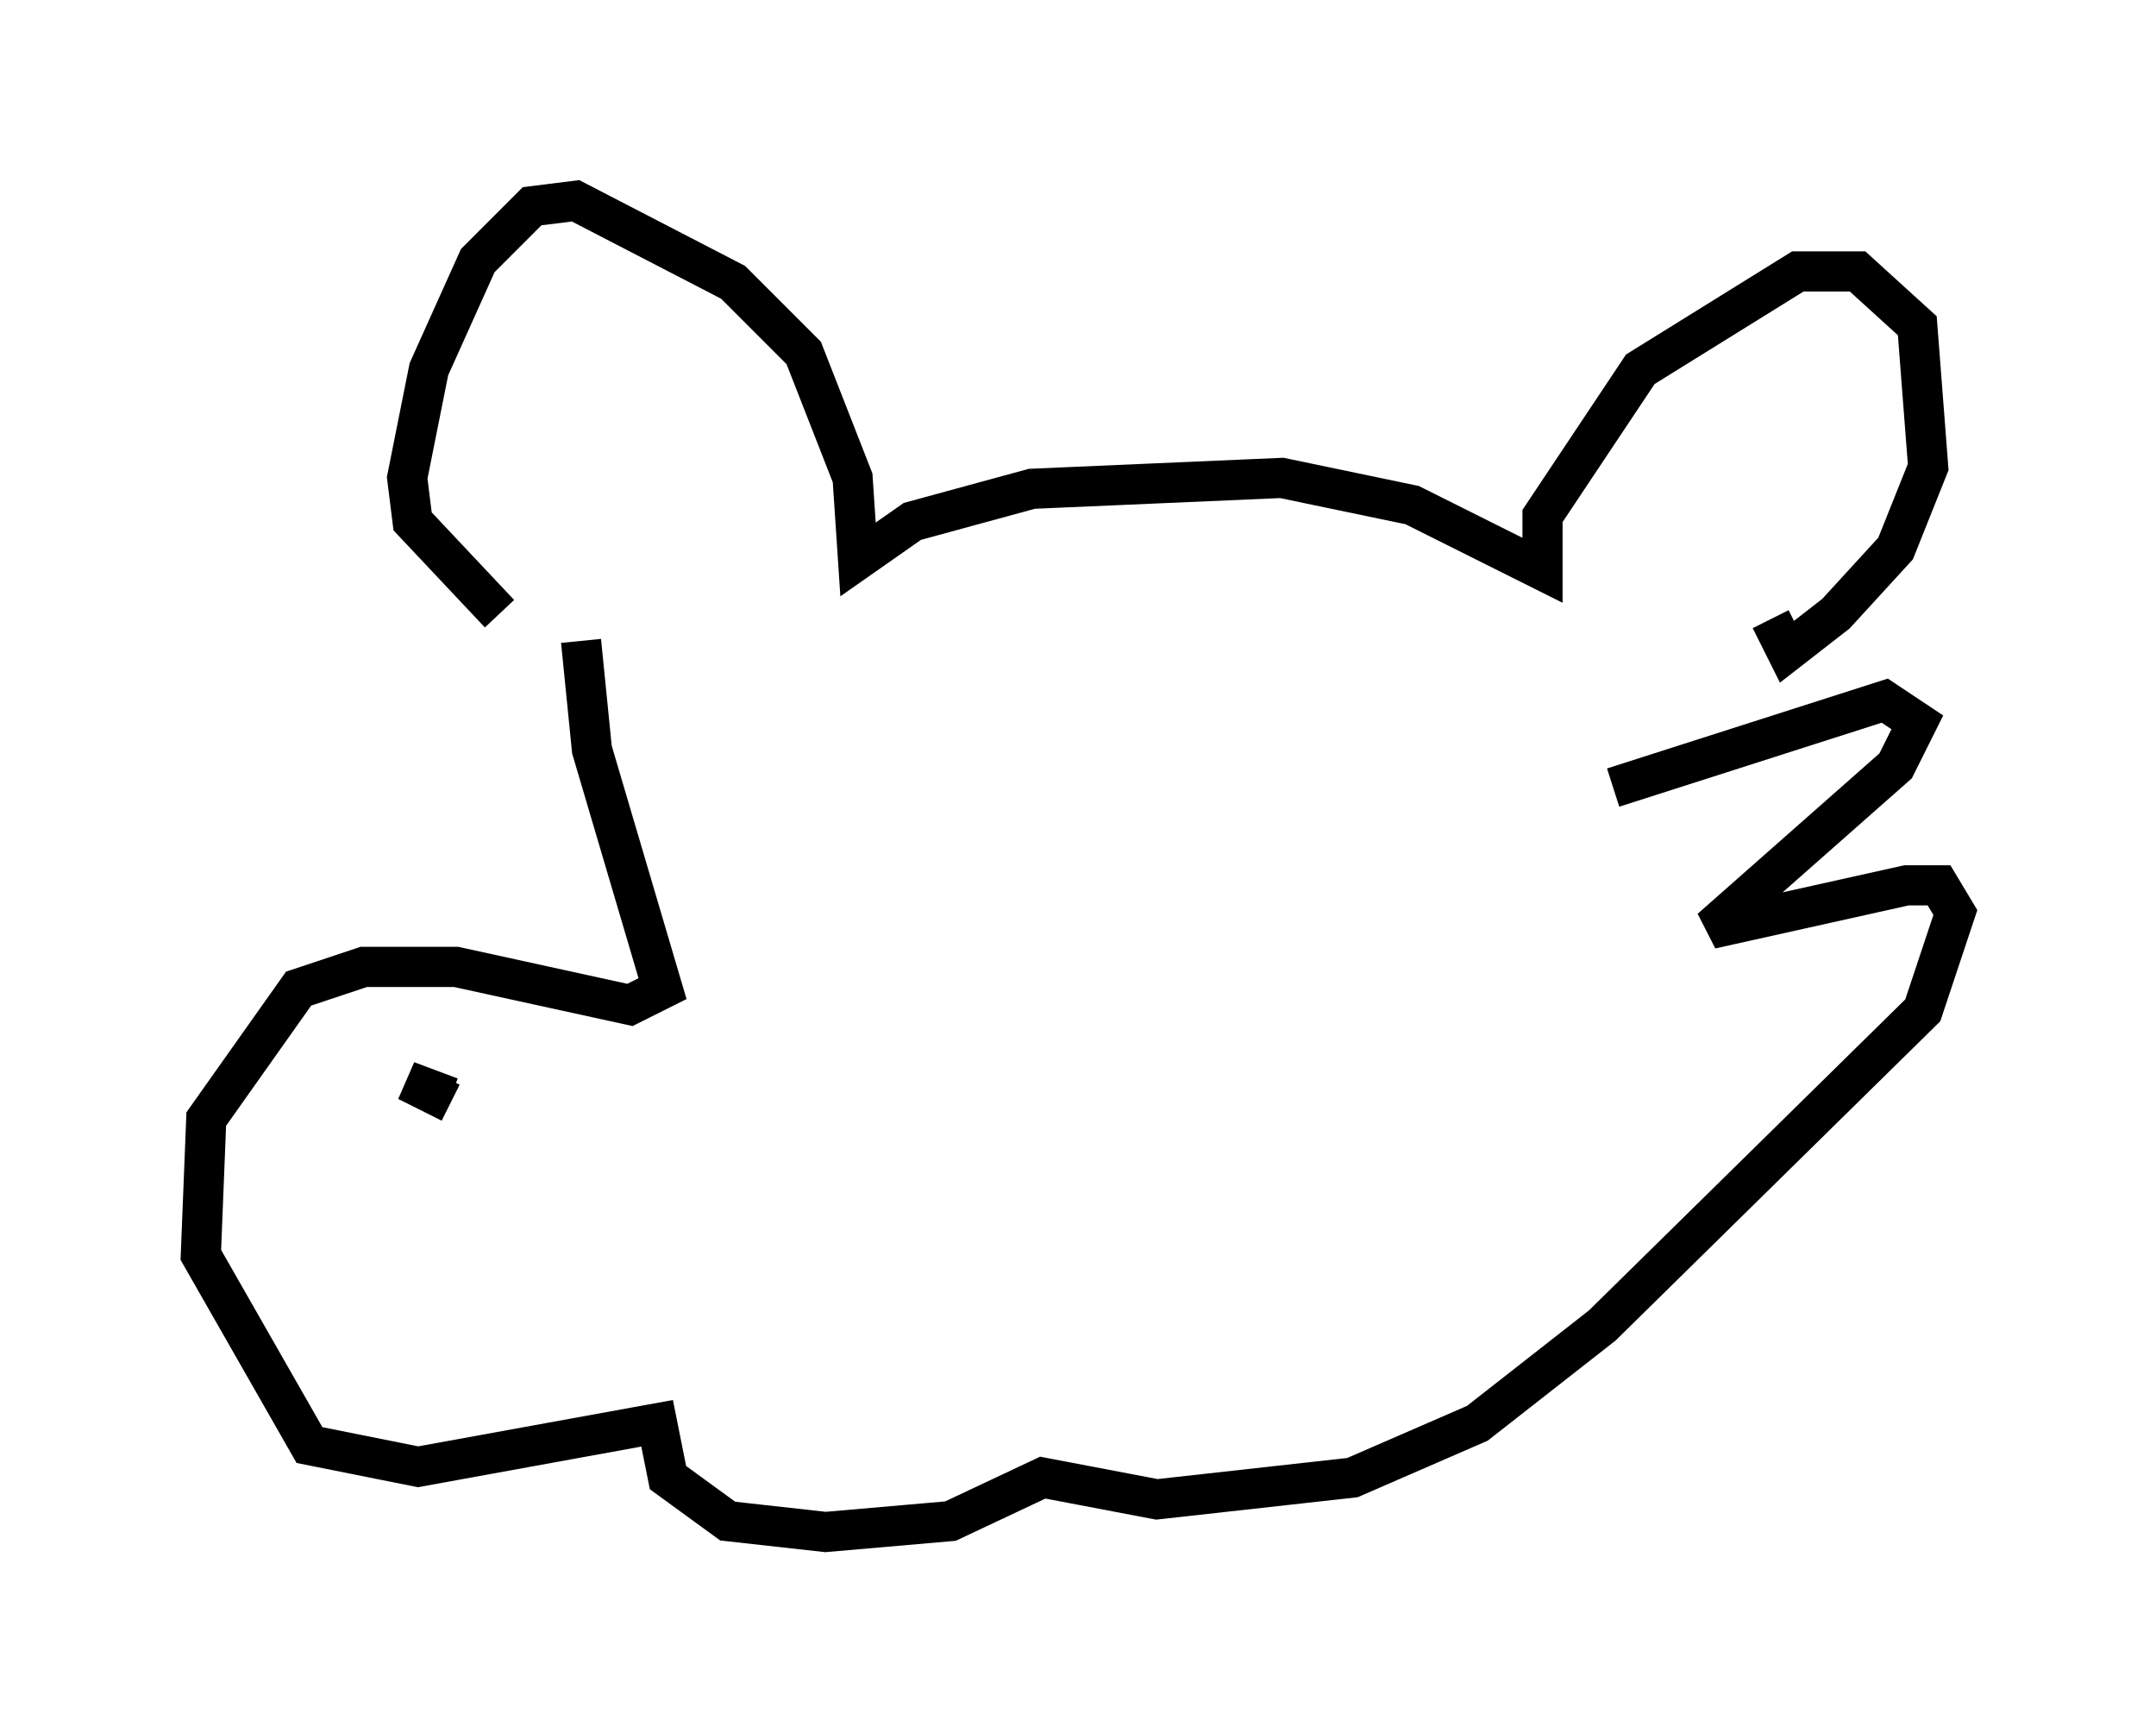 <?xml version="1.0" encoding="utf-8" ?>
<svg baseProfile="full" height="43.153" version="1.1" width="53.707" xmlns="http://www.w3.org/2000/svg" xmlns:ev="http://www.w3.org/2001/xml-events" xmlns:xlink="http://www.w3.org/1999/xlink"><defs /><rect fill="white" height="43.153" width="53.707" x="0" y="0" /><path d="M14.337, 16.096 m-1.894, -0.812 l-2.165, -2.3 -0.135, -1.083 l0.541, -2.706 1.218, -2.706 l1.353, -1.353 1.083, -0.135 l3.924, 2.03 1.759, 1.759 l1.218, 3.112 0.135, 2.03 l1.353, -0.947 2.977, -0.812 l6.225, -0.271 3.248, 0.677 l3.248, 1.624 0.0, -1.353 l2.436, -3.654 3.924, -2.436 l1.488, 0.0 1.488, 1.353 l0.271, 3.518 -0.812, 2.03 l-1.488, 1.624 -1.218, 0.947 l-0.406, -0.812 m-29.634, 0.541 l0.271, 2.706 1.759, 5.954 l-0.812, 0.406 -4.33, -0.947 l-2.3, 0.0 -1.624, 0.541 l-2.3, 3.248 -0.135, 3.383 l2.706, 4.736 2.706, 0.541 l5.954, -1.083 0.271, 1.353 l1.488, 1.083 2.436, 0.271 l3.112, -0.271 2.3, -1.083 l2.842, 0.541 4.871, -0.541 l3.112, -1.353 3.112, -2.436 l7.984, -7.848 0.812, -2.436 l-0.406, -0.677 -0.812, 0.0 l-4.871, 1.083 4.601, -4.059 l0.541, -1.083 -0.812, -0.541 l-6.766, 2.165 m-28.958, 7.713 l-1.083, -0.406 1.083, 0.541 " fill="none" stroke="black" stroke-width="1" /></svg>